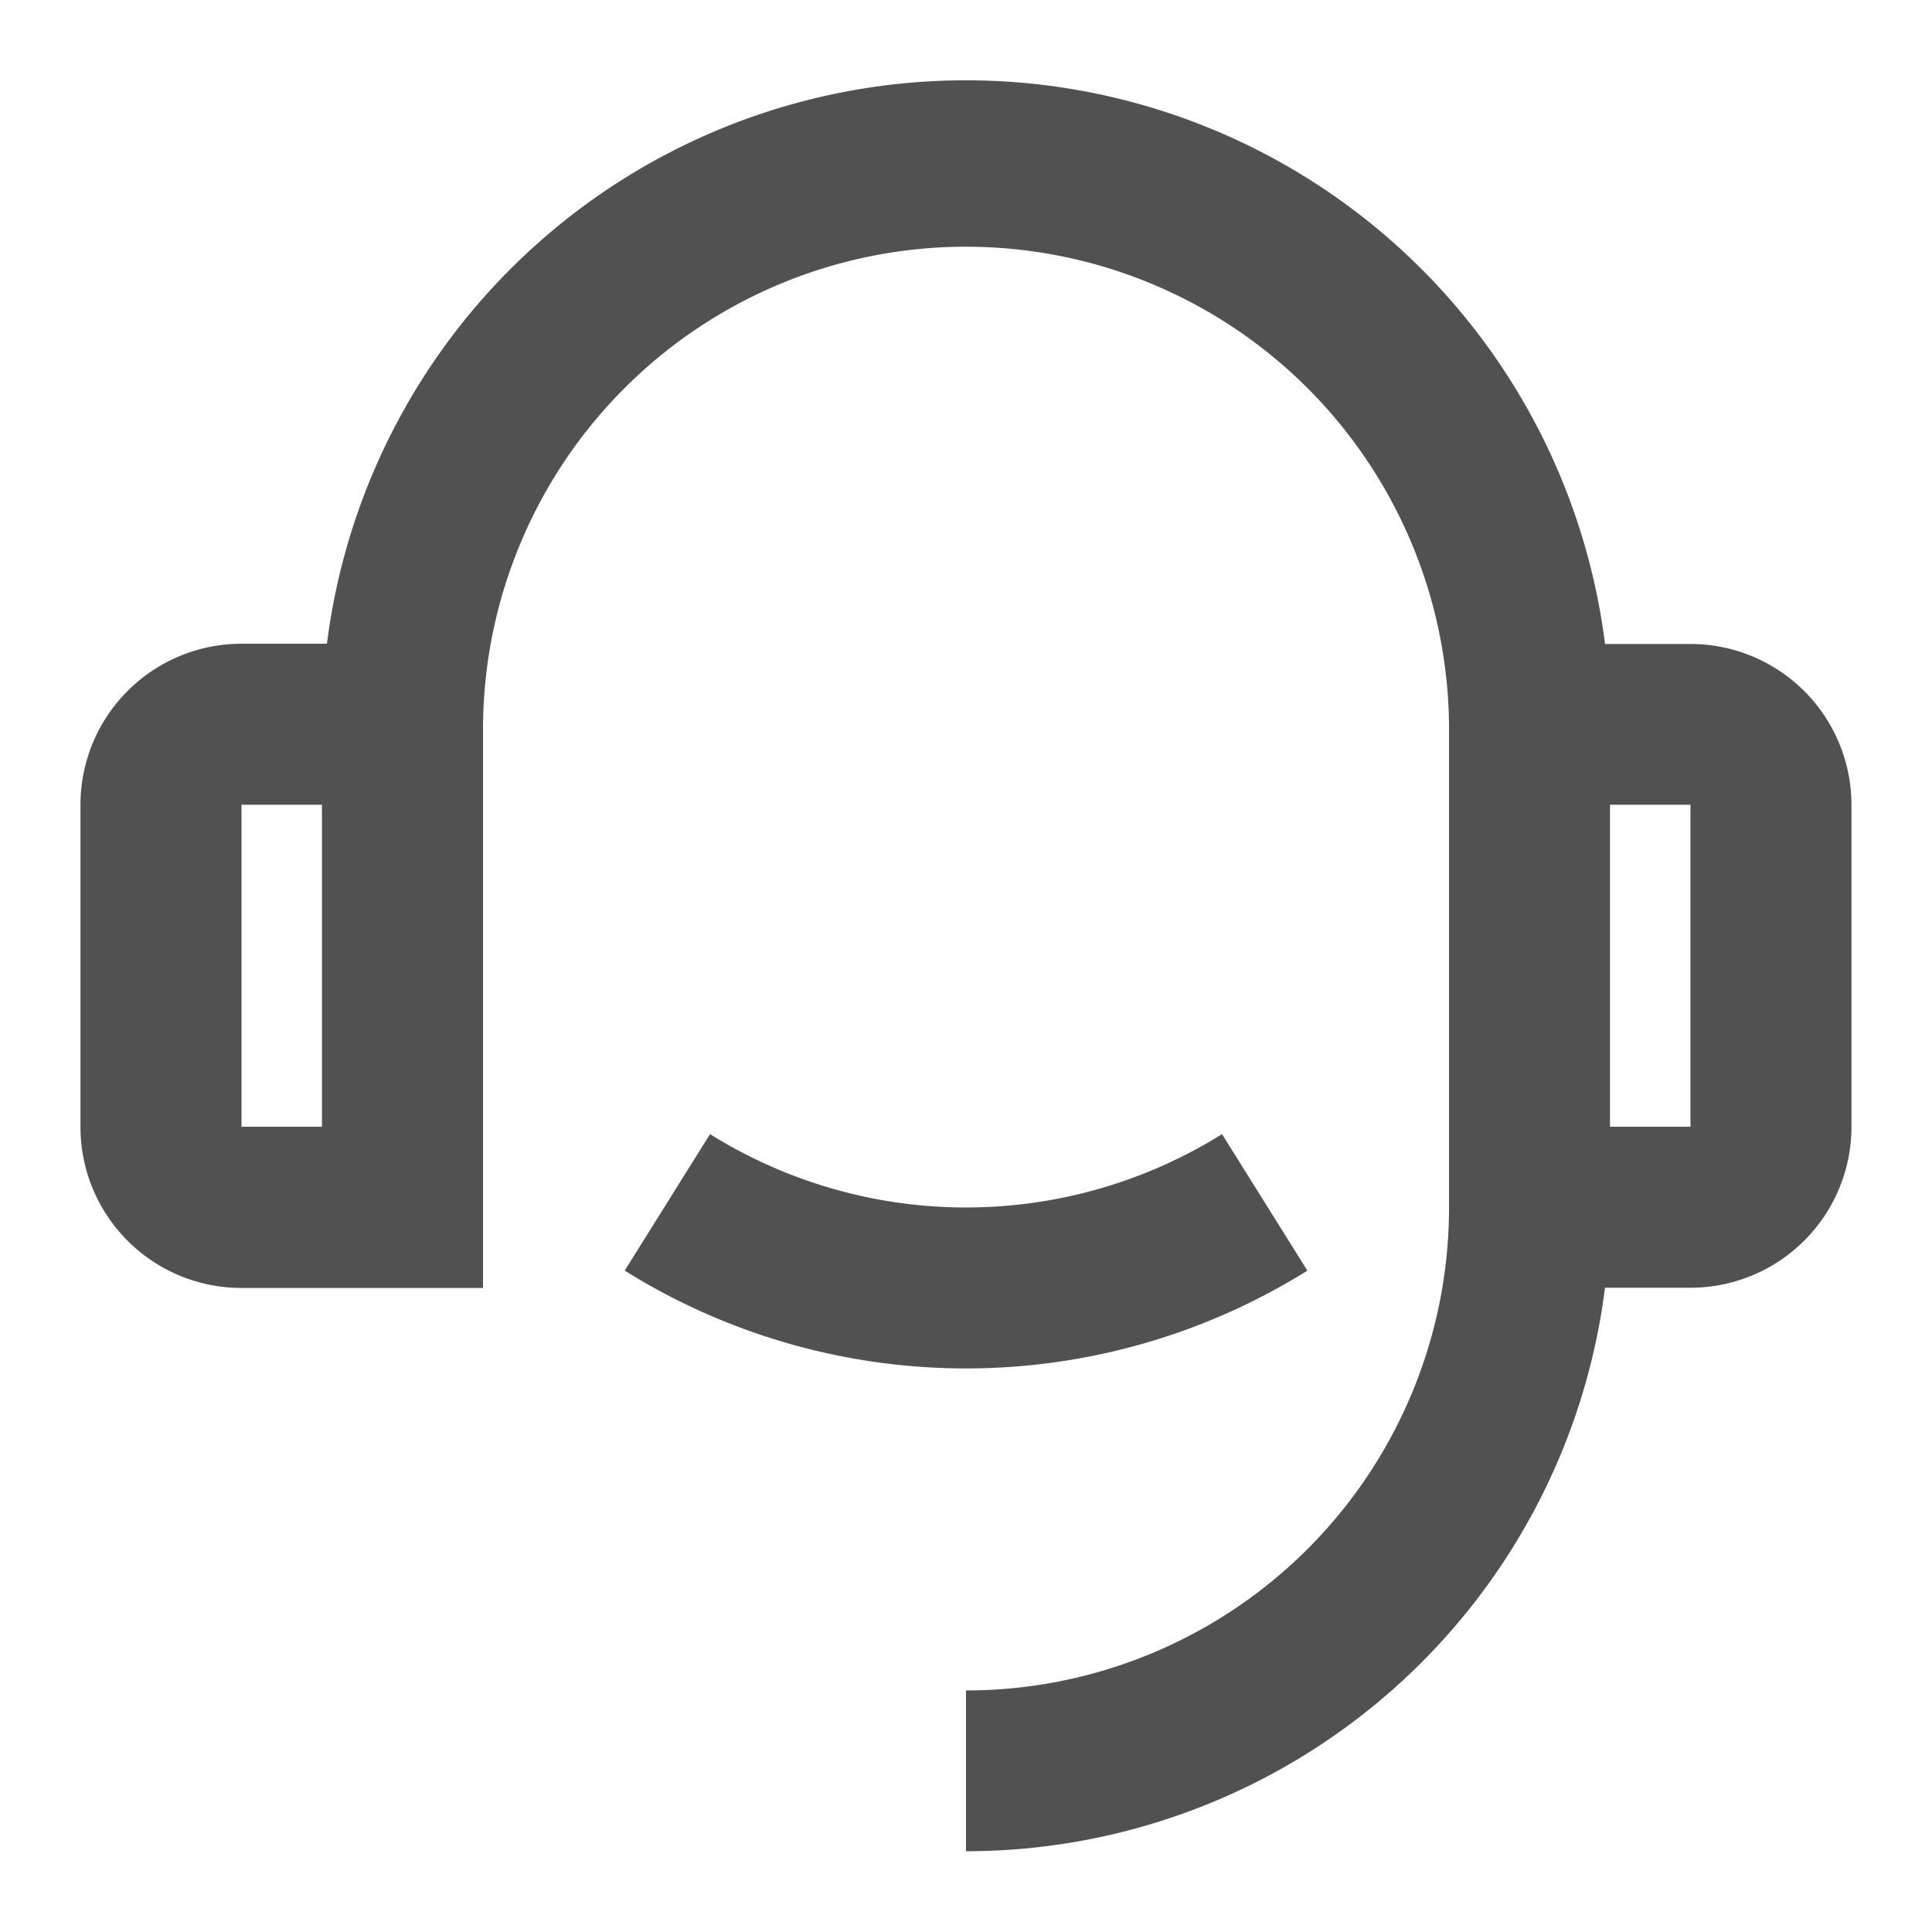 <svg xmlns="http://www.w3.org/2000/svg" width="33.346" height="33.345" viewBox="0 0 33.346 33.345"><defs><style>.a{fill:none;}.b{fill:#515151;}</style></defs><path class="a" d="M0,0H33.346V33.345H0Z"/><path class="b" d="M27.313,10.725h1.476A2.779,2.779,0,0,1,31.567,13.5v5.557a2.779,2.779,0,0,1-2.779,2.779H27.313a11.117,11.117,0,0,1-11.029,9.726V28.787a8.336,8.336,0,0,0,8.337-8.336V12.114a8.337,8.337,0,0,0-16.673,0V21.84H3.779A2.779,2.779,0,0,1,1,19.061V13.5a2.779,2.779,0,0,1,2.779-2.779H5.254a11.117,11.117,0,0,1,22.059,0ZM3.779,13.5v5.557H5.168V13.5Zm23.62,0v5.557h1.389V13.5ZM10.393,21.541l1.473-2.356a8.345,8.345,0,0,0,8.837,0l1.473,2.356a11.124,11.124,0,0,1-11.782,0Z" transform="translate(0.389 0.39)"/></svg>